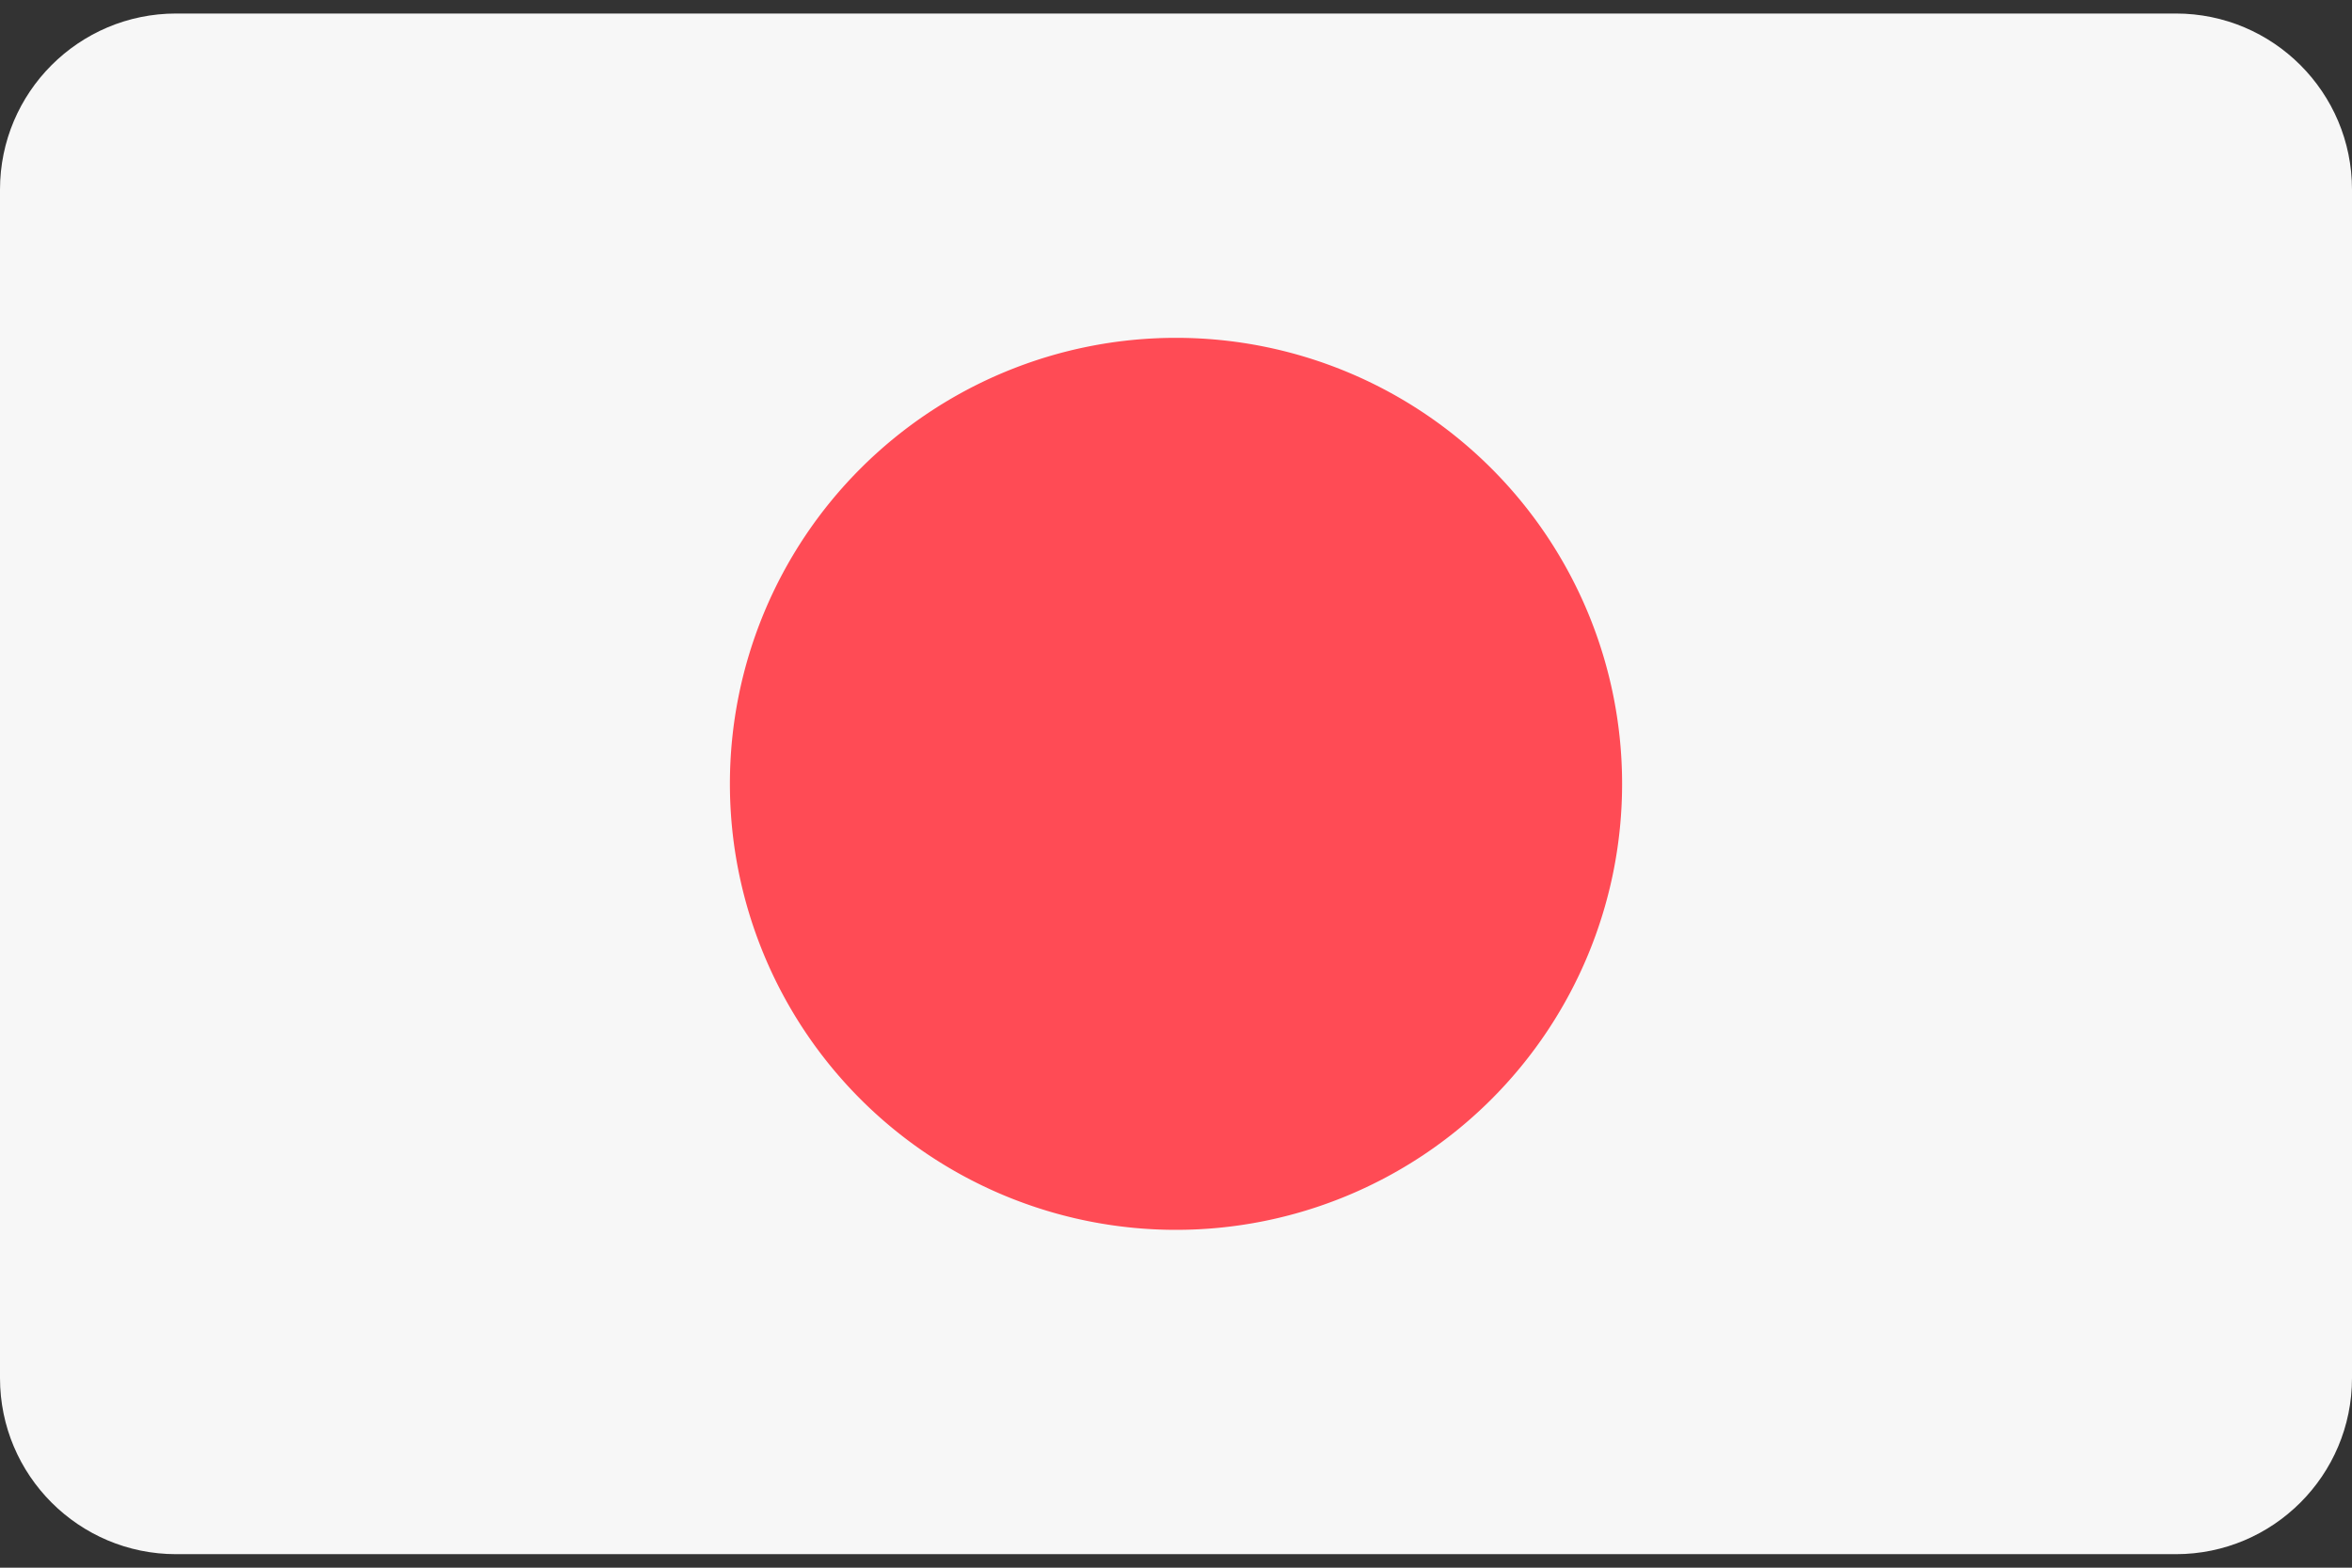 <svg width="24" height="16" fill="none" xmlns="http://www.w3.org/2000/svg"><rect width="100%" height="100%" fill="#333333" stroke="none"/><path d="M22.203.138H1.797C.805.138 0 .943 0 1.935v12.13c0 .992.805 1.797 1.797 1.797h20.406c.992 0 1.797-.805 1.797-1.797V1.935c0-.992-.805-1.797-1.797-1.797z" fill="#F7F7F7"/><path d="M12 12.552a4.552 4.552 0 100-9.104 4.552 4.552 0 000 9.104z" fill="#FF4B55"/></svg>